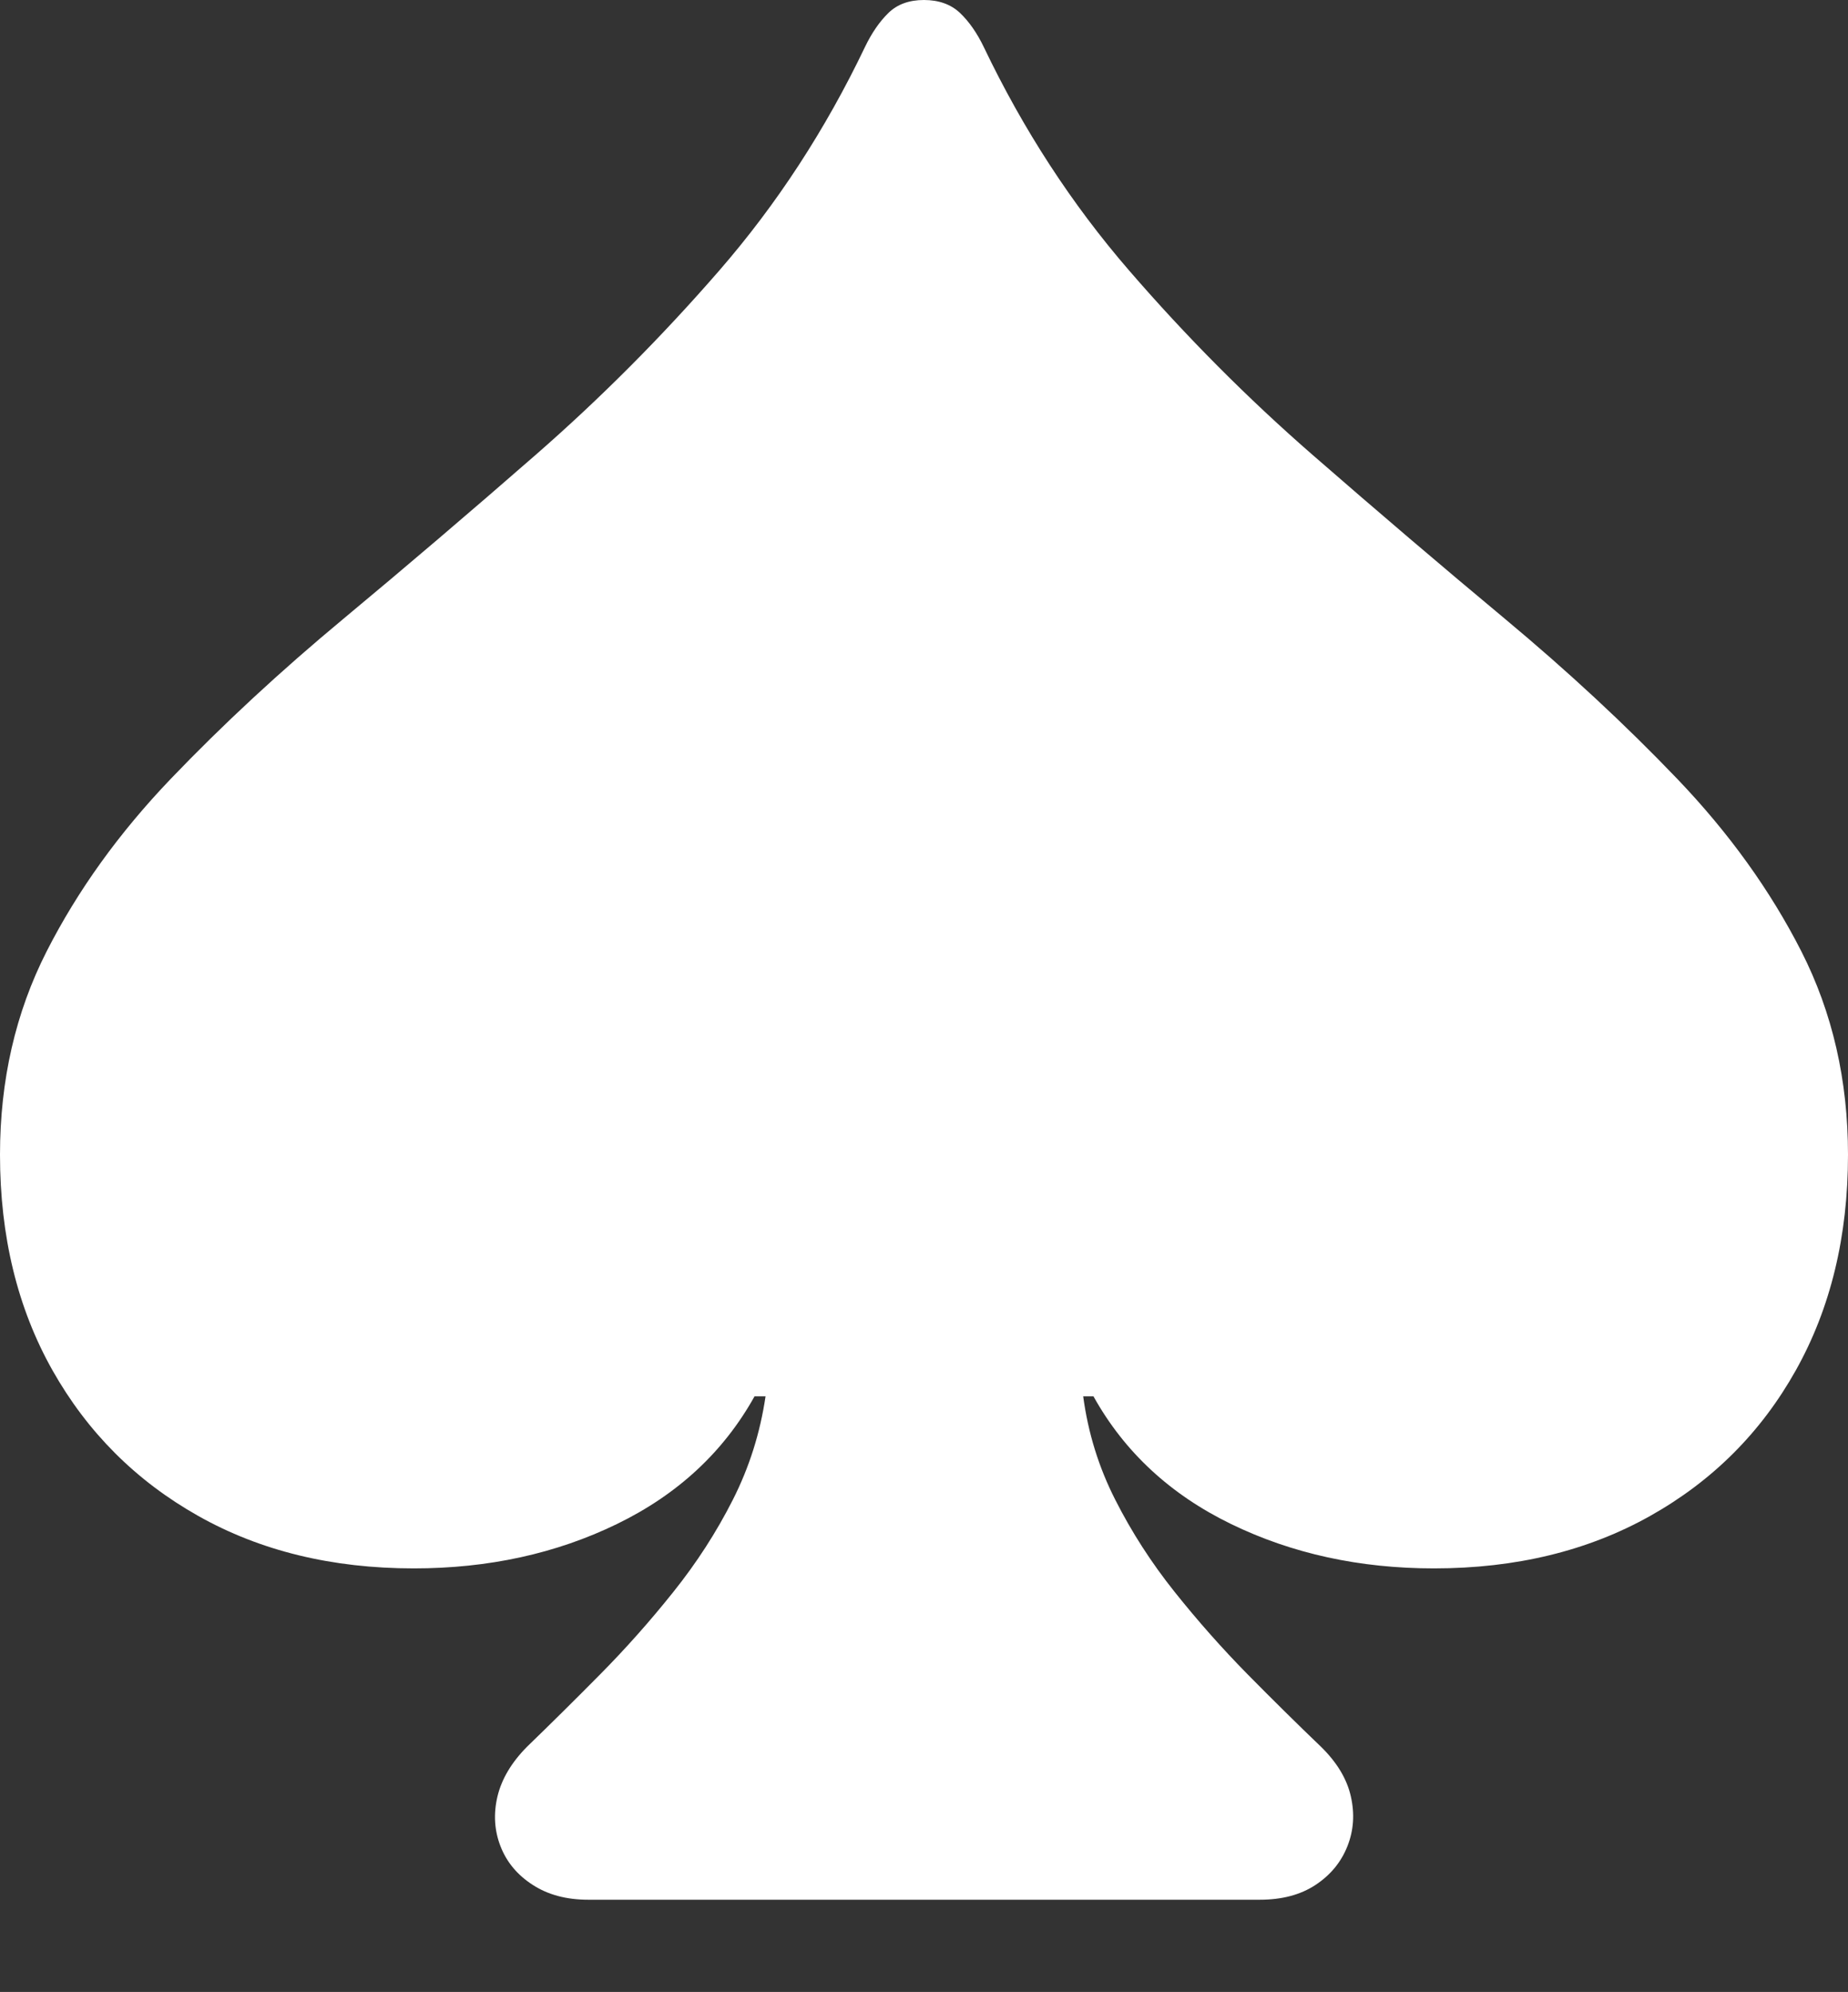 <?xml version="1.0" encoding="UTF-8"?>
<!--Generator: Apple Native CoreSVG 175-->
<!DOCTYPE svg
PUBLIC "-//W3C//DTD SVG 1.1//EN"
       "http://www.w3.org/Graphics/SVG/1.1/DTD/svg11.dtd">
<svg version="1.1" xmlns="http://www.w3.org/2000/svg" xmlns:xlink="http://www.w3.org/1999/xlink" width="17.634" height="19.009">
 <rect width="100%" height="100%" fill="#333333" stroke="none"/>
 <g>
  <rect height="19.009" opacity="0" width="17.634" x="0" y="0"/>
  <path d="M0 11.019Q0 12.188 0.501 13.077Q1.002 13.965 1.891 14.466Q2.779 14.967 3.948 14.967Q5.016 14.967 5.886 14.544Q6.757 14.121 7.2 13.325L7.305 13.325Q7.228 13.848 6.993 14.312Q6.758 14.776 6.425 15.192Q6.093 15.608 5.728 15.977Q5.363 16.346 5.029 16.669Q4.807 16.893 4.747 17.143Q4.688 17.393 4.776 17.619Q4.864 17.846 5.083 17.987Q5.301 18.129 5.614 18.129L12.02 18.129Q12.34 18.129 12.554 17.987Q12.767 17.846 12.857 17.619Q12.947 17.393 12.89 17.143Q12.834 16.893 12.605 16.669Q12.268 16.346 11.904 15.977Q11.541 15.608 11.209 15.192Q10.877 14.776 10.642 14.312Q10.406 13.848 10.336 13.325L10.434 13.325Q10.877 14.121 11.748 14.544Q12.618 14.967 13.683 14.967Q14.855 14.967 15.747 14.466Q16.639 13.965 17.136 13.077Q17.634 12.188 17.634 11.019Q17.634 9.954 17.189 9.079Q16.744 8.205 16.004 7.432Q15.263 6.658 14.361 5.906Q13.458 5.154 12.526 4.342Q11.594 3.53 10.774 2.581Q9.953 1.632 9.388 0.45Q9.291 0.248 9.161 0.124Q9.03 0 8.816 0Q8.604 0 8.477 0.124Q8.35 0.248 8.253 0.45Q7.688 1.632 6.864 2.581Q6.04 3.53 5.11 4.342Q4.18 5.154 3.276 5.906Q2.371 6.658 1.63 7.432Q0.89 8.205 0.445 9.079Q0 9.954 0 11.019Z" fill="#ffffff"/>
 </g>
</svg>
